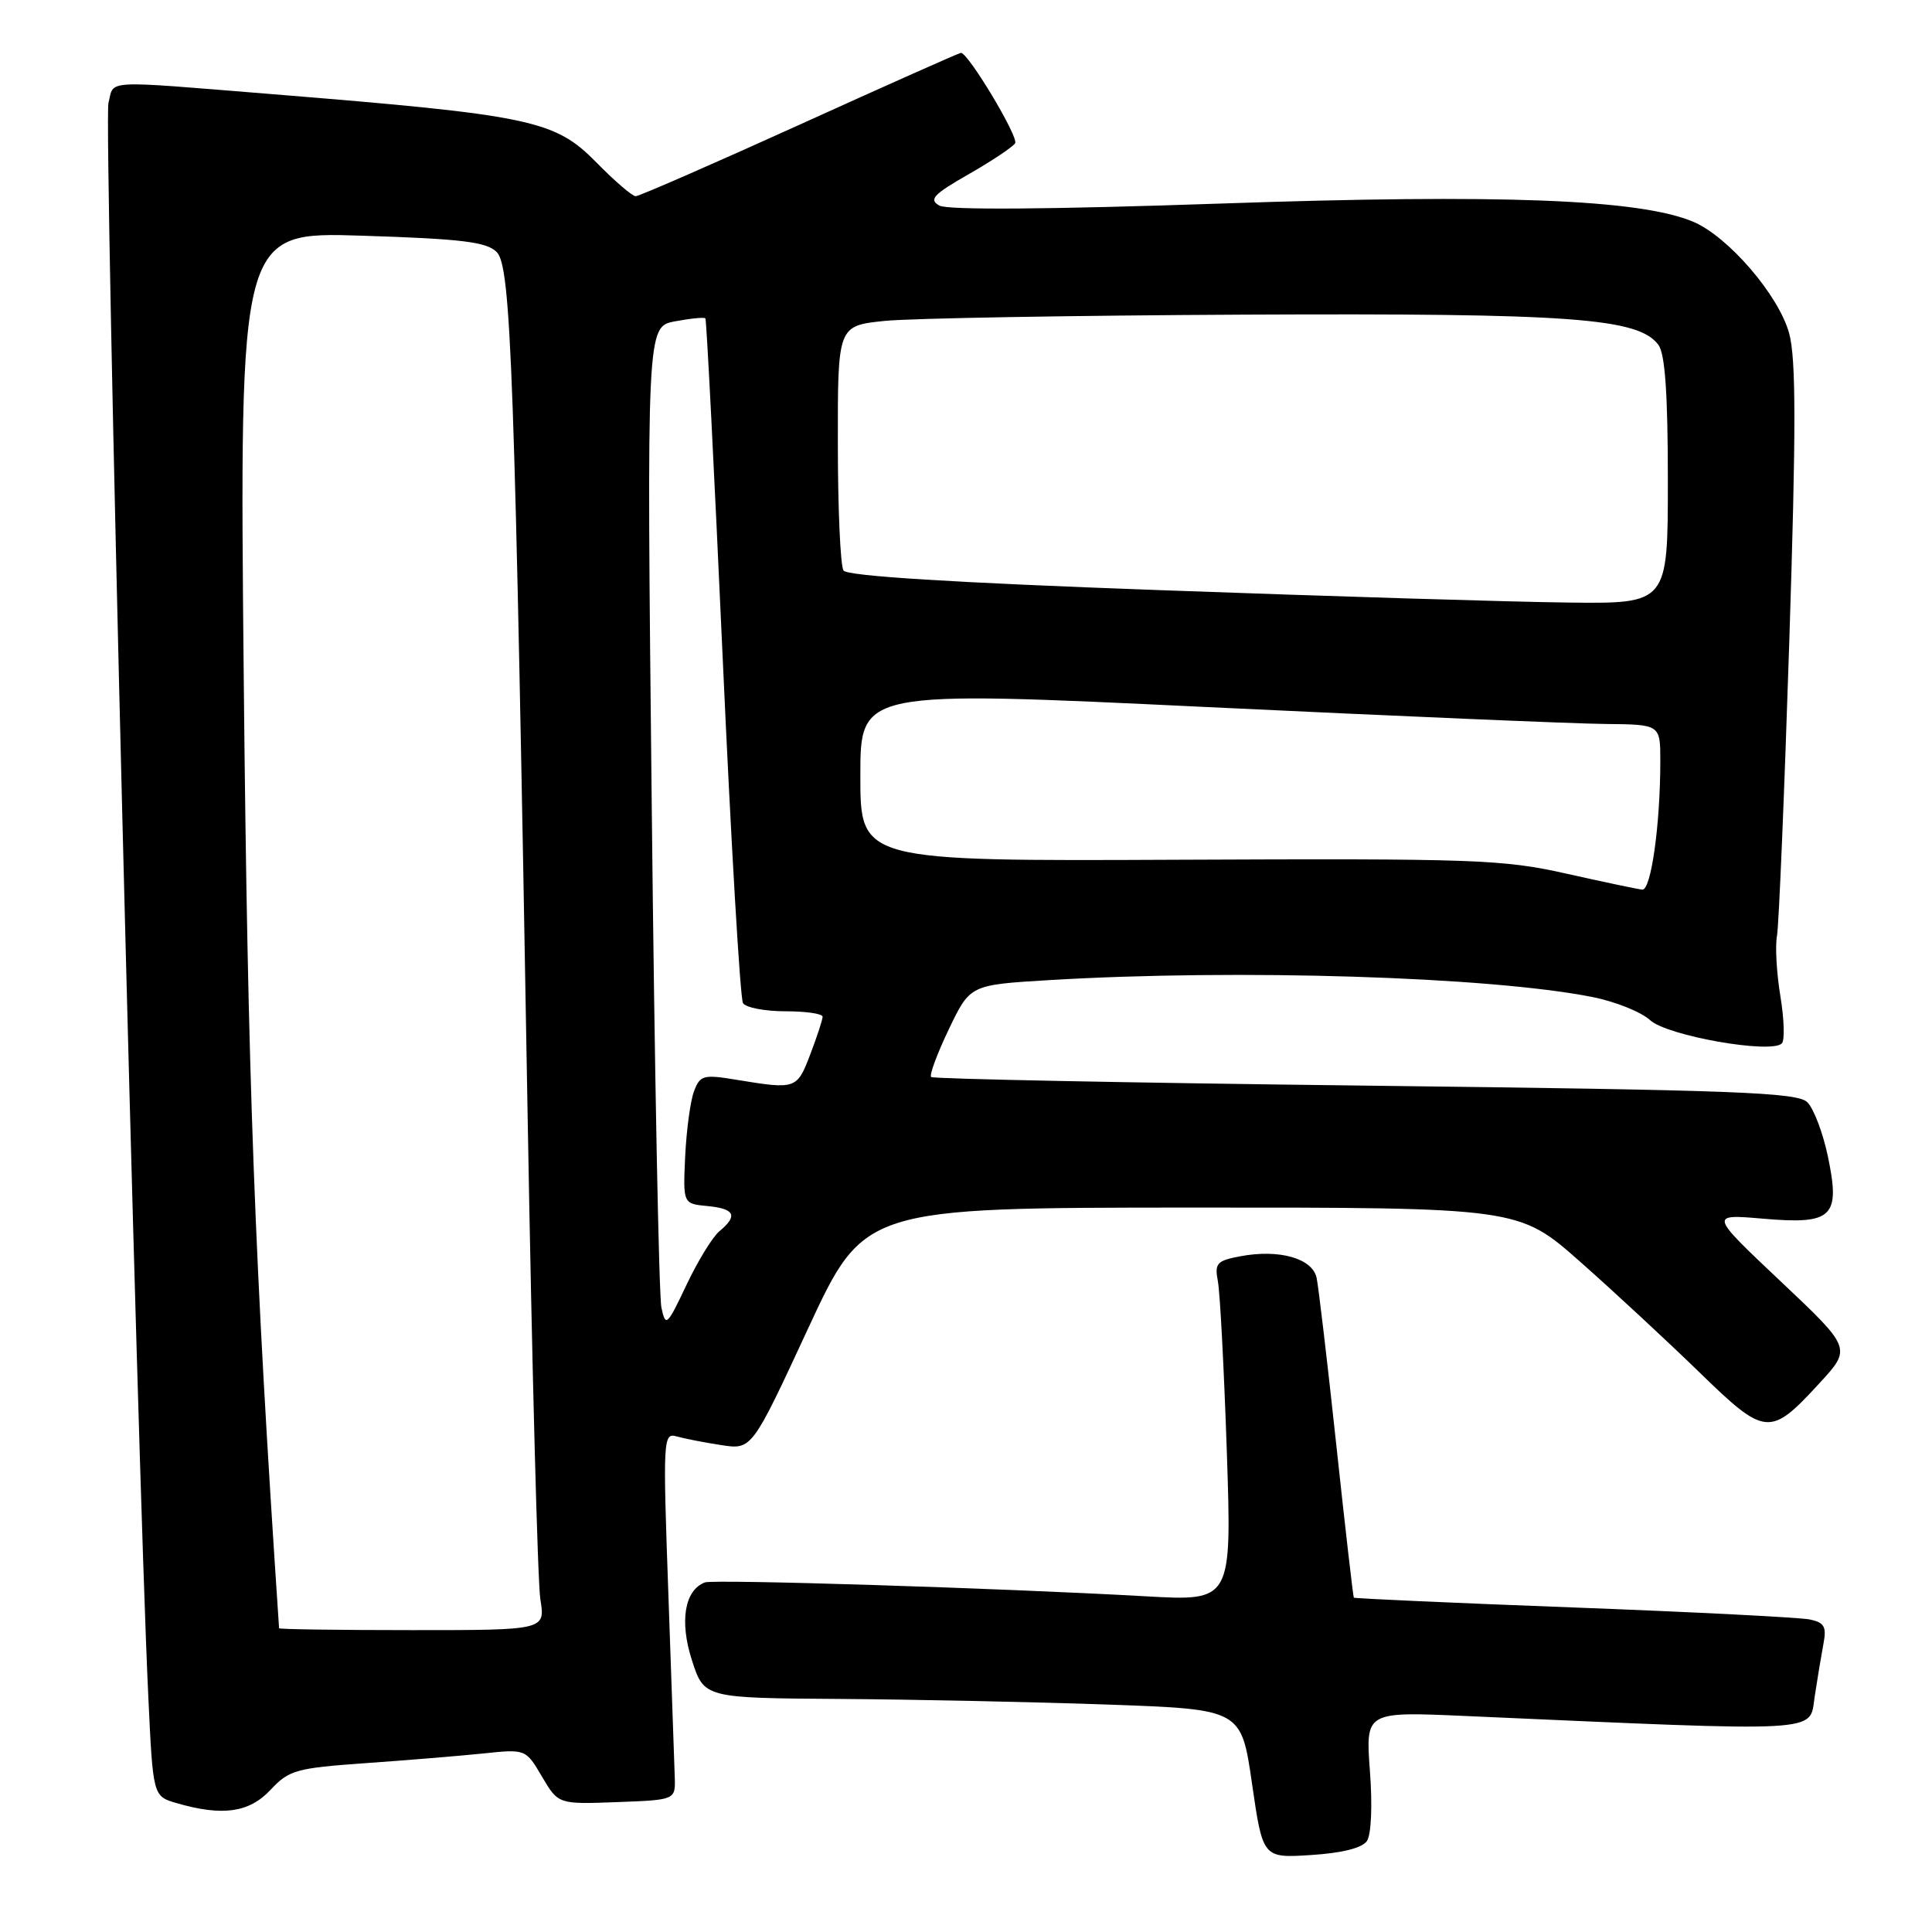 <?xml version="1.0" encoding="UTF-8" standalone="no"?>
<!DOCTYPE svg PUBLIC "-//W3C//DTD SVG 1.1//EN" "http://www.w3.org/Graphics/SVG/1.1/DTD/svg11.dtd" >
<svg xmlns="http://www.w3.org/2000/svg" xmlns:xlink="http://www.w3.org/1999/xlink" version="1.1" viewBox="0 0 256 256">
 <g >
 <path fill="currentColor"
d=" M 181.12 243.95 C 181.70 243.11 181.87 239.21 181.52 234.65 C 180.94 226.79 180.94 226.79 194.22 227.38 C 242.13 229.50 239.73 229.63 240.45 224.84 C 240.81 222.45 241.34 219.28 241.62 217.79 C 242.05 215.55 241.73 214.99 239.82 214.59 C 238.54 214.32 224.47 213.60 208.54 213.00 C 192.60 212.40 179.49 211.81 179.39 211.70 C 179.30 211.59 178.25 202.50 177.07 191.50 C 175.89 180.50 174.71 170.52 174.46 169.33 C 173.91 166.74 169.52 165.49 164.36 166.46 C 161.22 167.05 160.92 167.39 161.38 169.81 C 161.66 171.29 162.19 181.42 162.56 192.33 C 163.22 212.16 163.22 212.16 151.86 211.52 C 132.31 210.42 94.55 209.24 93.39 209.68 C 90.71 210.71 90.02 214.84 91.68 219.98 C 93.30 225.00 93.30 225.00 111.40 225.12 C 121.36 225.19 137.37 225.53 146.99 225.87 C 164.48 226.50 164.48 226.50 165.90 236.36 C 167.33 246.21 167.33 246.21 173.73 245.80 C 177.82 245.54 180.49 244.87 181.12 243.95 Z  M 35.85 237.16 C 38.30 234.54 39.25 234.28 48.39 233.63 C 53.83 233.25 60.84 232.67 63.97 232.35 C 69.66 231.75 69.66 231.75 71.82 235.42 C 73.98 239.08 73.98 239.08 81.74 238.79 C 89.50 238.50 89.50 238.50 89.41 235.50 C 89.36 233.85 88.97 222.89 88.56 211.15 C 87.83 190.66 87.87 189.82 89.65 190.33 C 90.67 190.62 93.33 191.14 95.56 191.48 C 99.62 192.11 99.62 192.11 107.06 176.07 C 114.50 160.03 114.50 160.03 157.87 160.01 C 201.24 160.00 201.24 160.00 209.37 167.18 C 213.84 171.13 220.93 177.71 225.13 181.79 C 233.94 190.36 234.52 190.42 241.08 183.29 C 245.35 178.66 245.35 178.66 235.93 169.77 C 226.50 160.87 226.50 160.87 233.59 161.48 C 242.85 162.28 243.89 161.28 242.20 153.21 C 241.55 150.12 240.33 146.90 239.49 146.06 C 238.17 144.74 230.15 144.44 180.90 143.85 C 149.52 143.48 123.63 142.96 123.38 142.71 C 123.12 142.46 124.18 139.61 125.73 136.37 C 128.54 130.50 128.54 130.50 139.02 129.87 C 164.10 128.37 197.41 129.41 211.00 132.11 C 214.03 132.71 217.47 134.09 218.65 135.18 C 220.91 137.26 234.74 139.69 236.11 138.25 C 236.50 137.84 236.41 135.03 235.91 132.00 C 235.41 128.97 235.20 125.38 235.46 124.00 C 235.71 122.62 236.44 105.08 237.09 85.00 C 238.00 56.75 237.99 47.52 237.07 44.16 C 235.68 39.10 228.99 31.33 224.35 29.38 C 217.25 26.40 198.94 25.69 161.84 26.97 C 139.03 27.75 125.56 27.85 124.47 27.24 C 123.04 26.44 123.67 25.76 128.36 23.08 C 131.44 21.32 134.21 19.47 134.51 18.98 C 135.01 18.18 128.30 7.00 127.33 7.00 C 127.12 7.00 117.52 11.27 106.00 16.50 C 94.48 21.72 84.68 26.00 84.23 26.00 C 83.78 26.00 81.44 23.99 79.03 21.53 C 73.51 15.91 70.43 15.26 36.00 12.47 C 13.29 10.64 15.16 10.53 14.37 13.65 C 13.74 16.19 18.15 193.09 19.65 224.76 C 20.27 238.01 20.27 238.01 23.39 238.92 C 29.49 240.69 33.02 240.19 35.85 237.16 Z  M 36.98 215.75 C 33.71 167.01 32.82 143.03 32.30 90.10 C 31.72 30.71 31.72 30.71 47.95 31.23 C 61.18 31.65 64.47 32.05 65.81 33.39 C 67.72 35.29 68.20 48.73 69.92 148.17 C 70.49 180.98 71.24 209.67 71.60 211.92 C 72.26 216.00 72.26 216.00 54.63 216.00 C 44.93 216.00 36.99 215.89 36.98 215.75 Z  M 87.64 173.26 C 87.31 171.74 86.73 141.88 86.36 106.89 C 85.68 43.28 85.68 43.28 89.44 42.58 C 91.51 42.19 93.33 42.01 93.47 42.19 C 93.62 42.36 94.65 62.60 95.76 87.17 C 96.87 111.74 98.08 132.33 98.45 132.92 C 98.82 133.51 101.34 134.00 104.06 134.00 C 106.78 134.00 109.00 134.32 109.00 134.72 C 109.00 135.11 108.26 137.36 107.36 139.72 C 105.61 144.32 105.46 144.37 97.67 143.09 C 93.19 142.35 92.77 142.46 91.96 144.60 C 91.48 145.86 90.96 149.73 90.79 153.20 C 90.50 159.50 90.50 159.50 93.75 159.81 C 97.37 160.16 97.81 161.08 95.34 163.13 C 94.43 163.88 92.46 167.09 90.96 170.26 C 88.38 175.71 88.20 175.87 87.64 173.26 Z  M 207.50 115.75 C 199.17 113.88 195.37 113.75 156.25 113.92 C 114.00 114.11 114.00 114.11 114.00 102.80 C 114.00 91.49 114.00 91.49 159.75 93.68 C 184.91 94.88 208.76 95.90 212.75 95.93 C 220.00 96.00 220.00 96.00 220.00 100.85 C 220.00 109.28 218.77 118.01 217.61 117.88 C 217.00 117.82 212.45 116.86 207.50 115.75 Z  M 153.50 78.19 C 126.36 77.21 112.25 76.33 111.77 75.60 C 111.36 75.00 111.02 67.45 111.02 58.83 C 111.00 43.16 111.00 43.16 117.25 42.52 C 120.69 42.17 142.18 41.80 165.00 41.69 C 208.29 41.49 217.11 42.14 219.75 45.70 C 220.63 46.88 221.00 52.21 221.00 63.69 C 221.00 80.00 221.00 80.00 207.75 79.84 C 200.46 79.76 176.05 79.01 153.50 78.19 Z "/>
</g>
</svg>